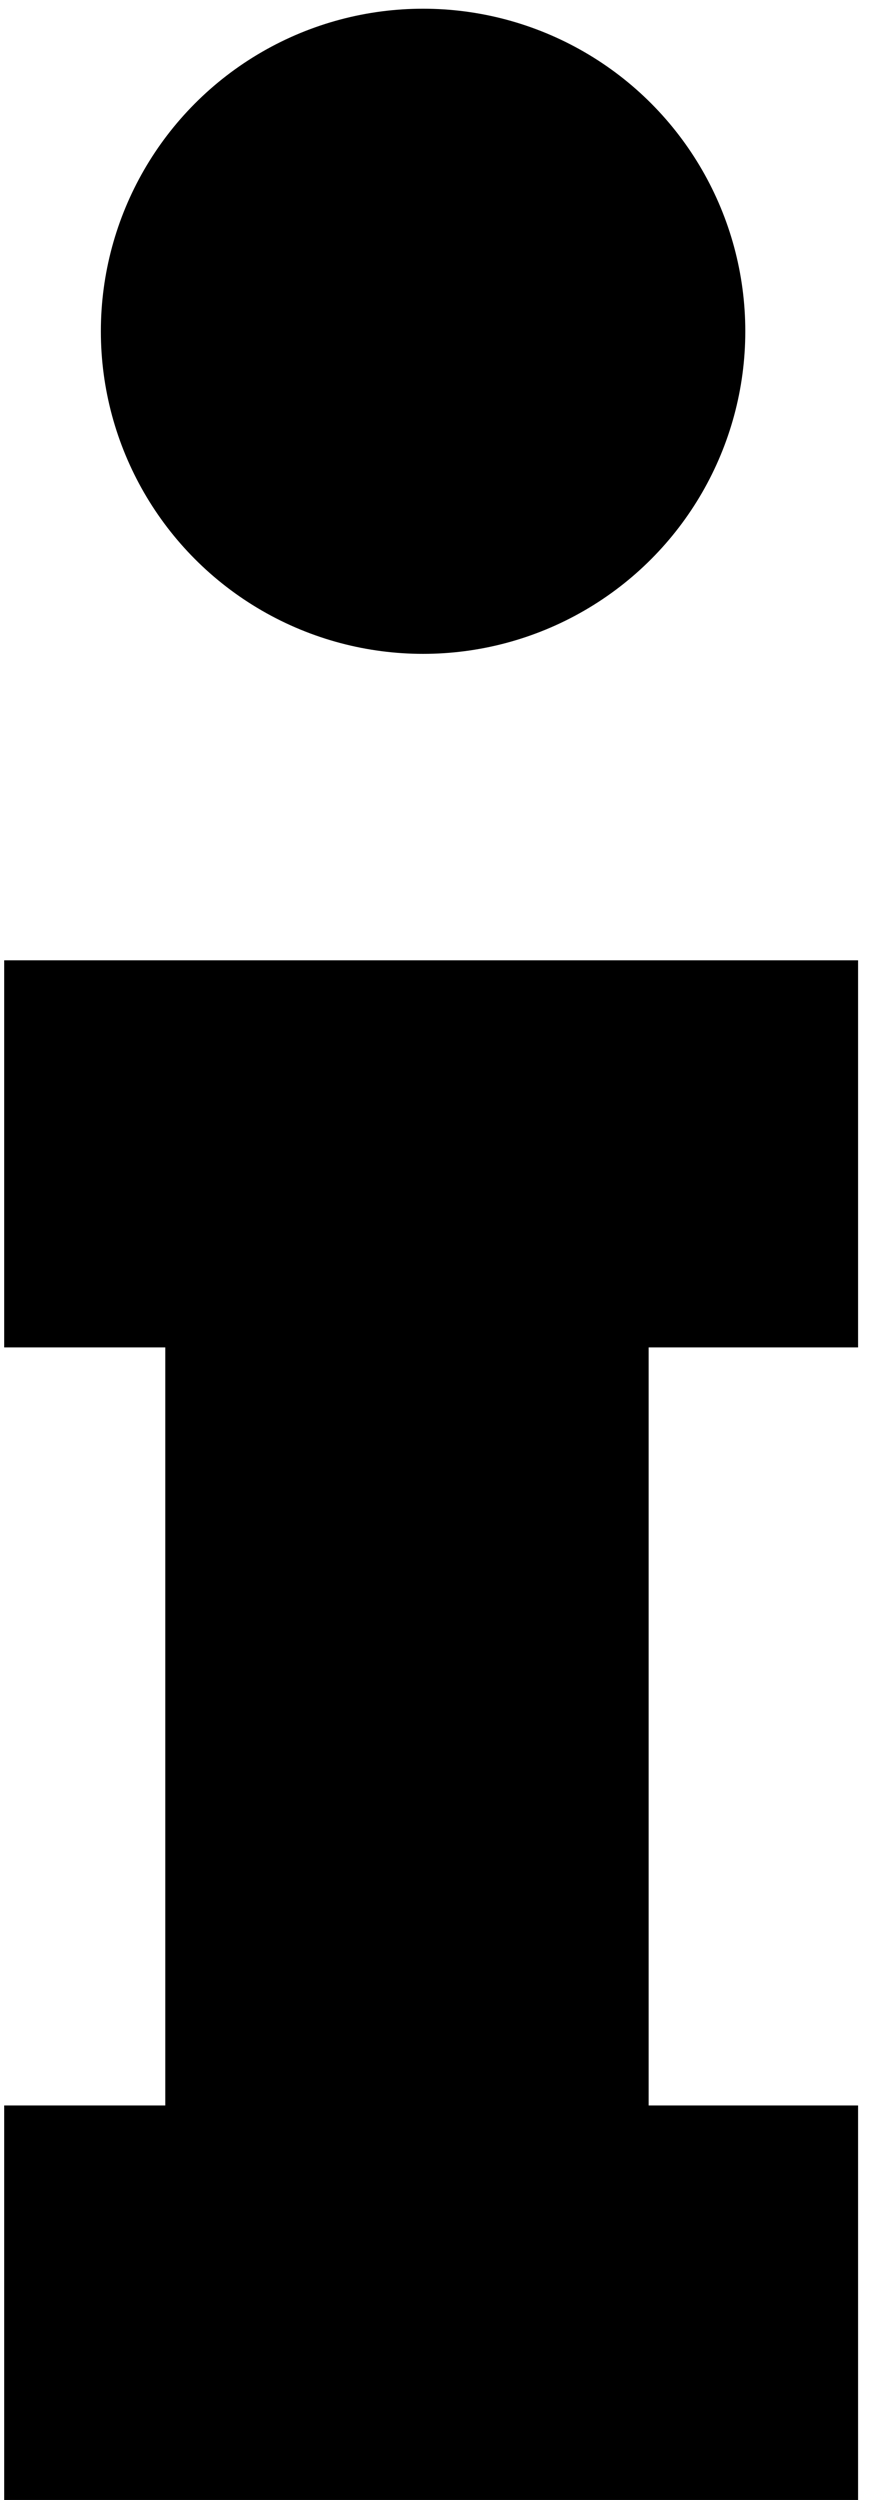 <?xml version="1.0" encoding="utf-8"?>


<svg version="1.1" id="Layer_1" xmlns="http://www.w3.org/2000/svg" xmlns:xlink="http://www.w3.org/1999/xlink" x="0px" y="0px"
	 viewBox="0 0 5.4 15.5" style="enable-background:new 0 0 5.4 15.5;" xml:space="preserve">
<title>icon-about</title>
<g id="where-to-buy">
	<g id="M:-Where-to-buy---loaded" transform="translate(-62, -1203)">
		<g id="icon-about" transform="translate(62.726, 1203.254)">
			<g id="Group-11" transform="translate(0, 0)">
				<polyline id="Fill-4" class="st0" points="-0.7,5.7 4.6,5.7 4.6,8.1 3.3,8.1 3.3,12.8 4.6,12.8 4.6,15.3 -0.7,15.3 -0.7,12.8 
					0.3,12.8 0.3,8.1 -0.7,8.1 -0.7,5.7 				"/>
				<circle id="Oval" class="st0" cx="1.9" cy="1.8" r="2"/>
			</g>
		</g>
	</g>
</g>
</svg>
